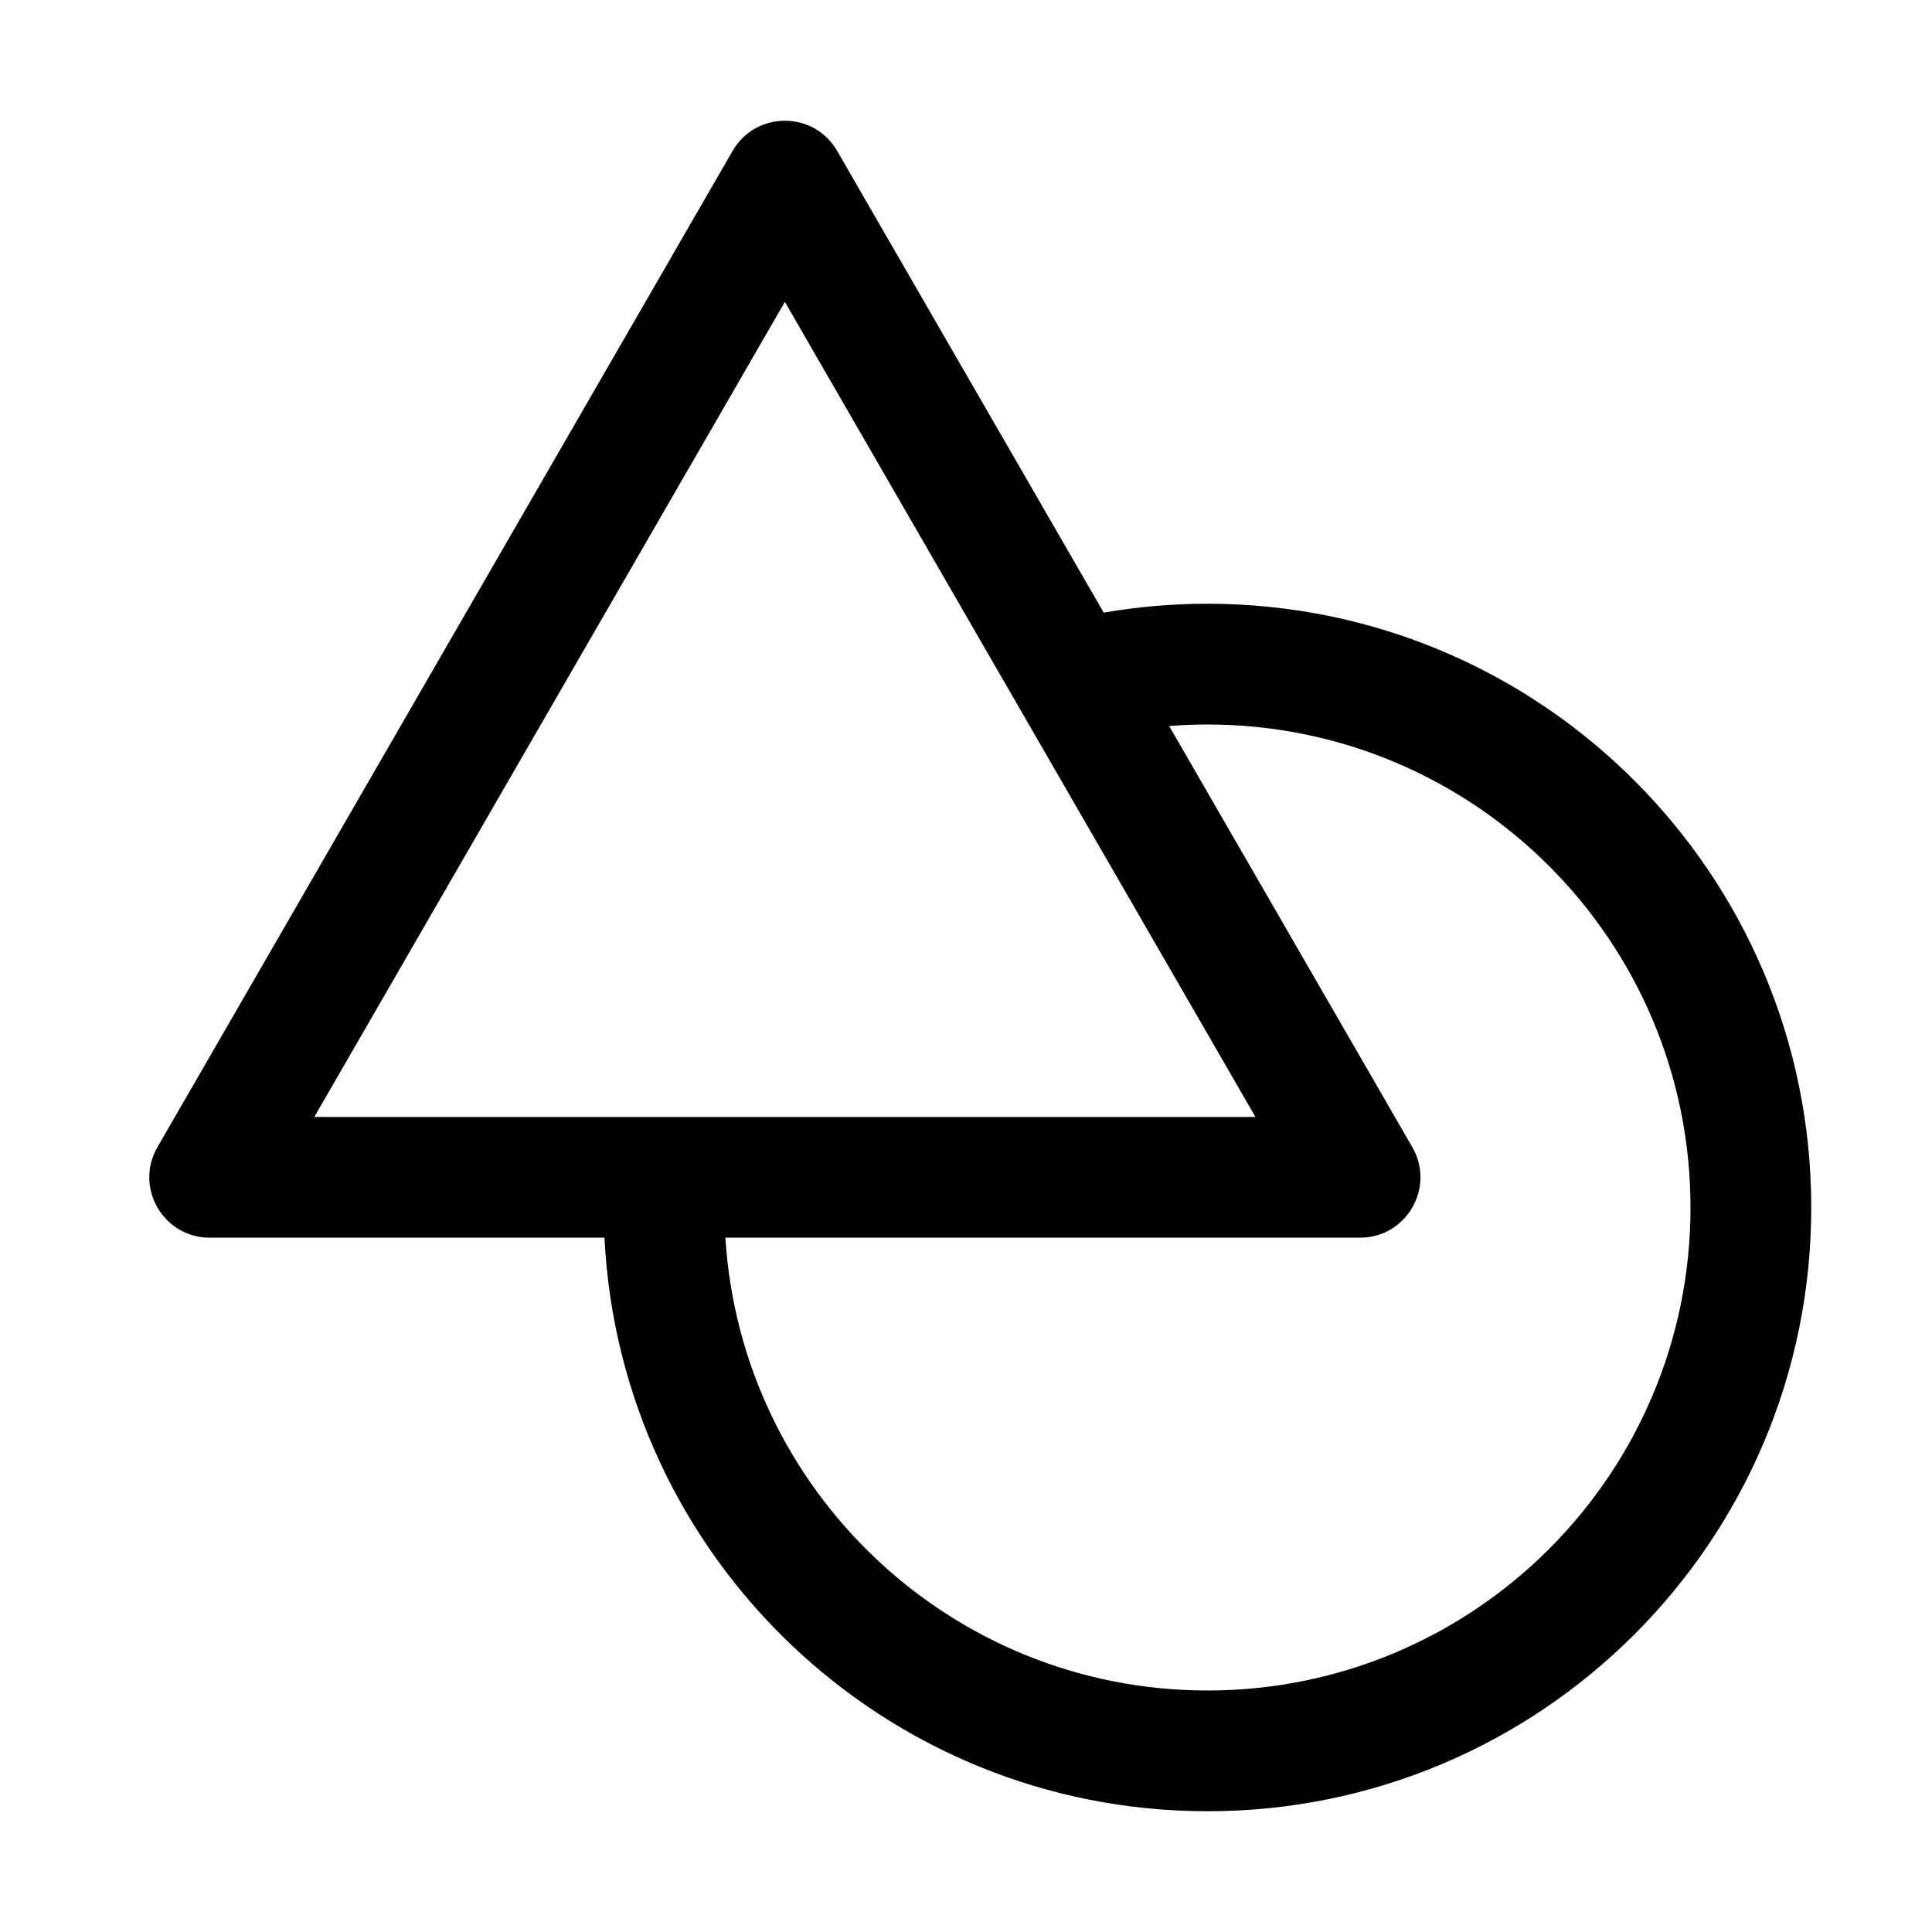 <svg width="32" height="32" viewBox="0 0 32 32" fill="none" xmlns="http://www.w3.org/2000/svg">
<path fill-rule="evenodd" clip-rule="evenodd" d="M12.134 2.5C12.519 1.833 13.481 1.833 13.866 2.5L18.281 10.147C18.84 10.05 19.414 10 20 10C25.523 10 30 14.477 30 20C30 25.523 25.523 30 20 30C14.645 30 10.273 25.791 10.012 20.5H3.474C2.704 20.5 2.223 19.667 2.608 19L12.134 2.5ZM5.206 18.5L13 5L20.794 18.5H5.206ZM12.015 20.5C12.274 24.685 15.75 28 20 28C24.418 28 28 24.418 28 20C28 15.582 24.418 12 20 12C19.786 12 19.575 12.008 19.365 12.025L23.392 19C23.777 19.667 23.296 20.5 22.526 20.5H12.015Z" fill="black"/>
</svg>
